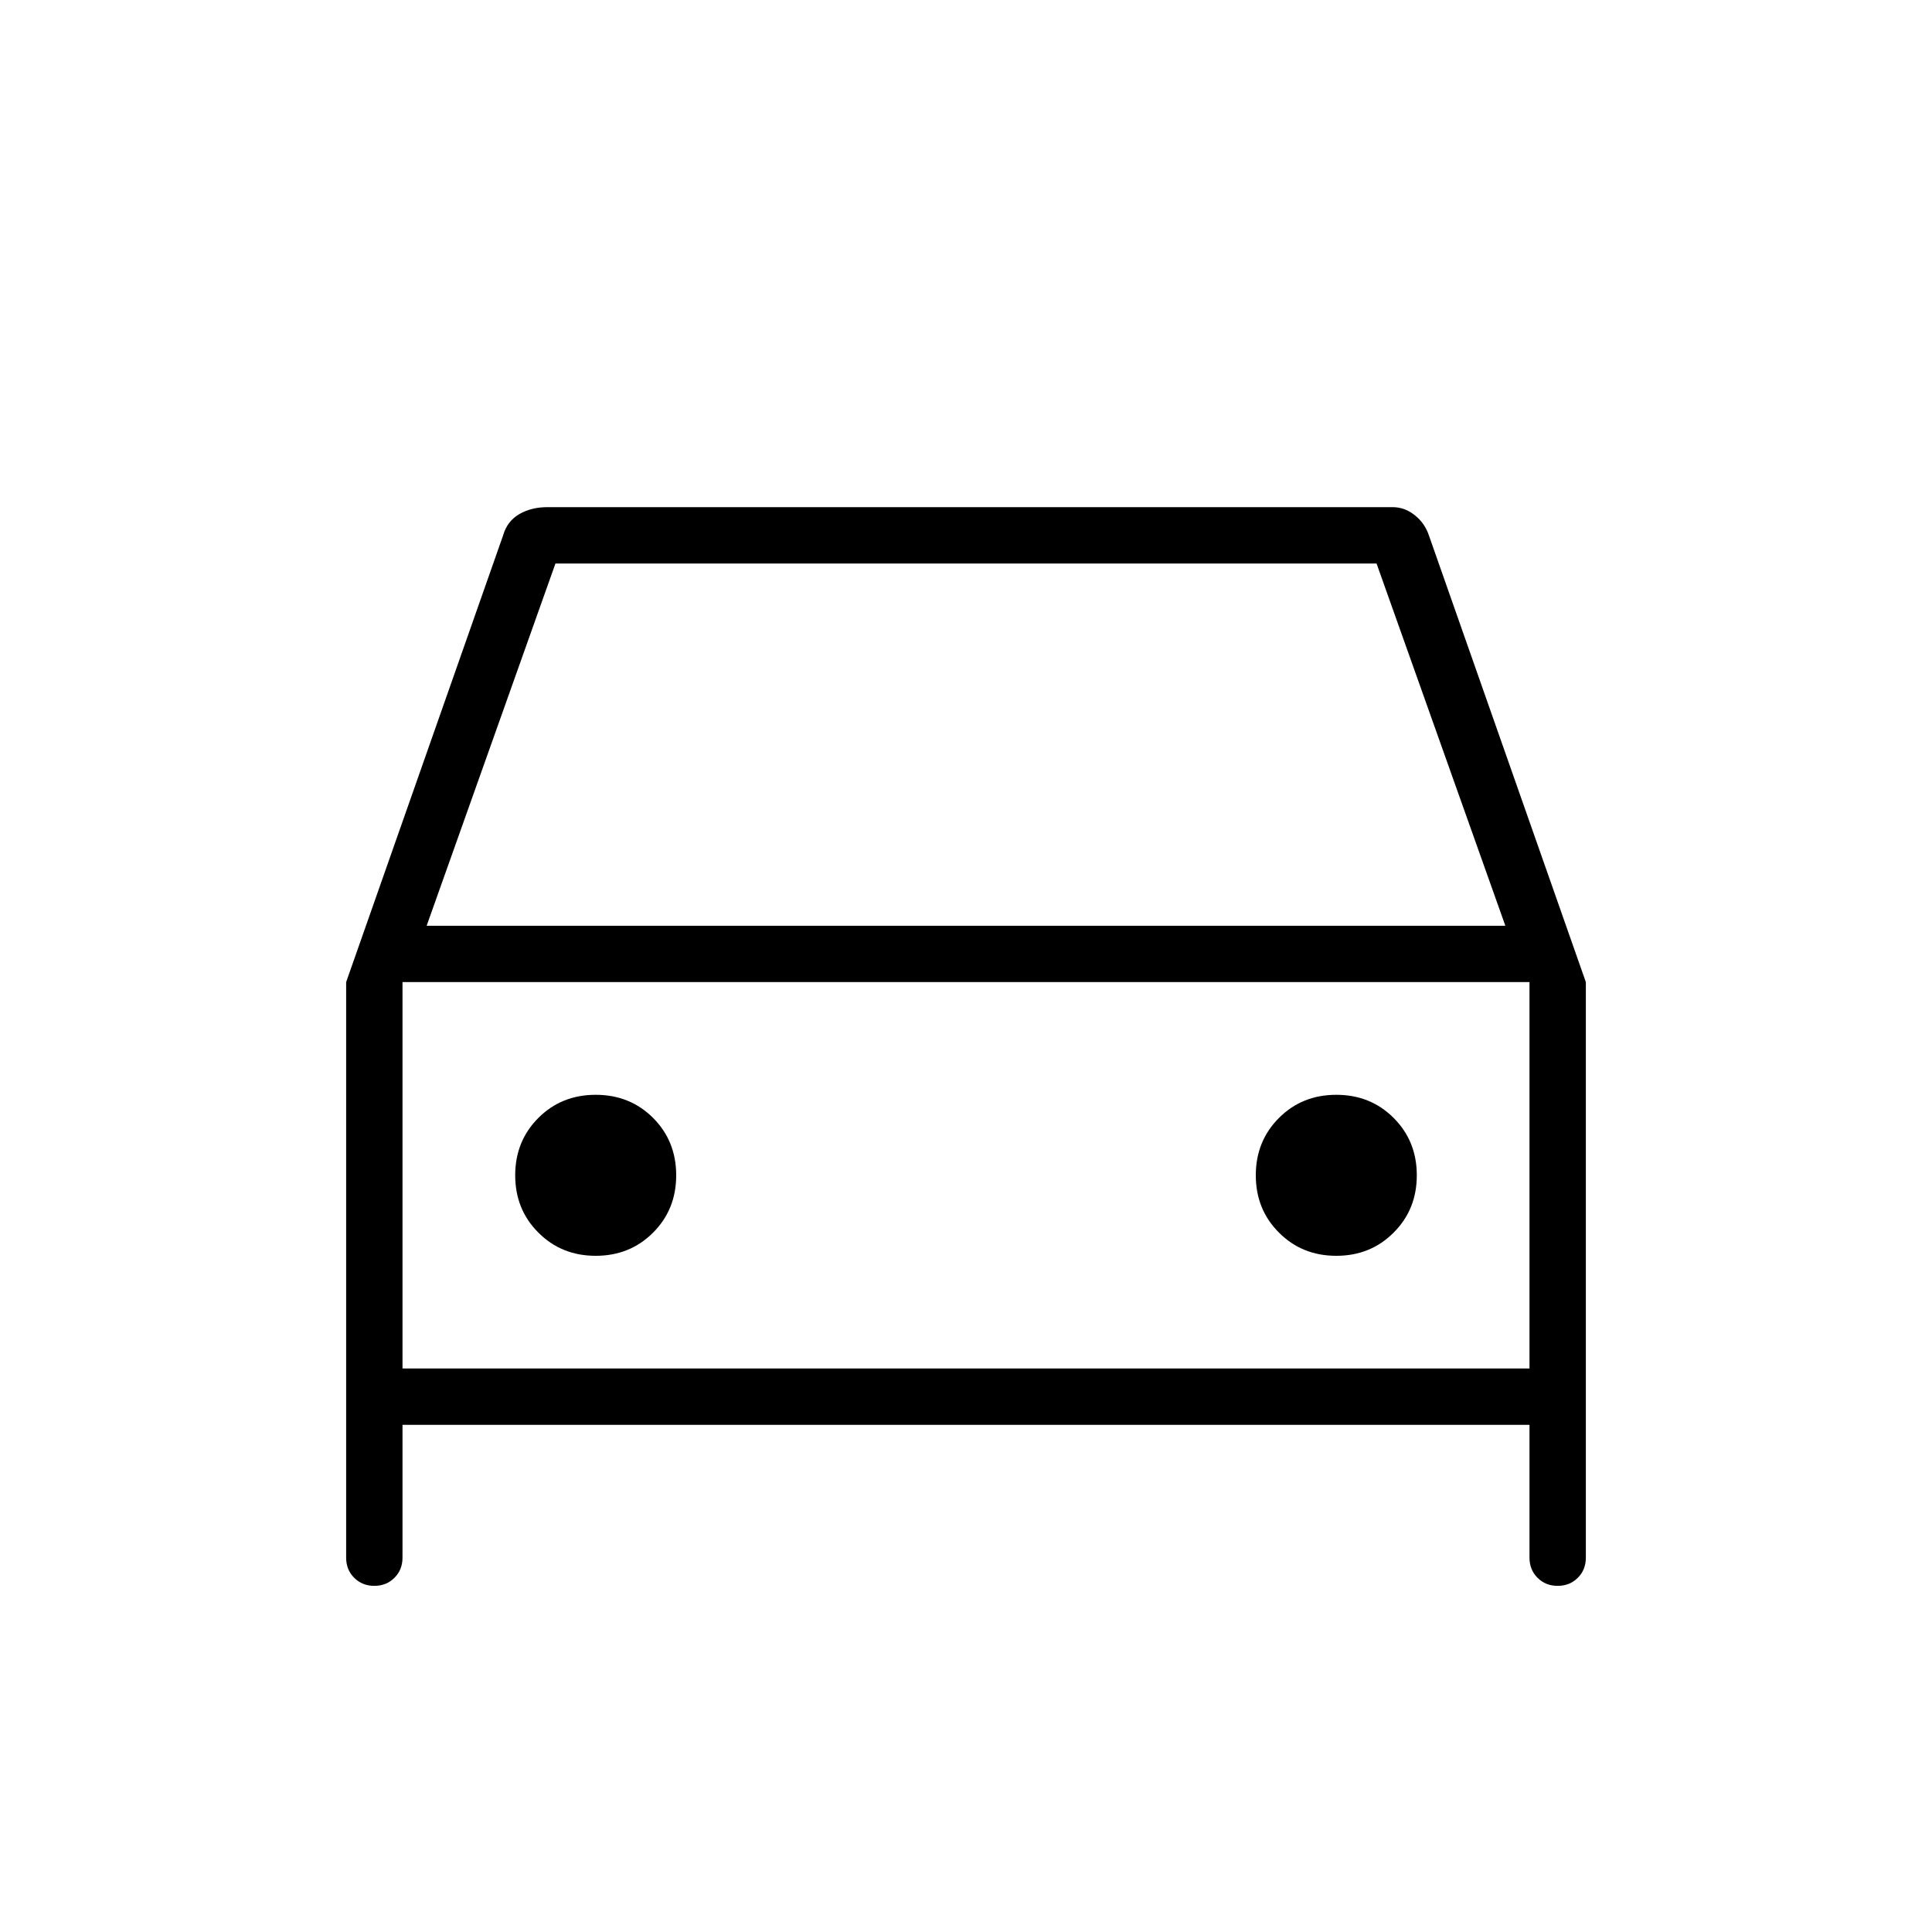 <svg xmlns="http://www.w3.org/2000/svg" height="24" width="24"><path d="M5 17.7v1.65q0 .15-.1.25t-.25.1q-.15 0-.25-.1t-.1-.25V12.2l1.95-5.55q.05-.175.2-.263.15-.087.35-.087h10.5q.15 0 .275.1.125.1.175.25l1.95 5.55v7.15q0 .15-.1.25t-.25.1q-.15 0-.25-.1t-.1-.25V17.7Zm.3-6.2h13.4L17.1 7H6.9Zm-.3.7V17Zm2.4 3.4q.425 0 .713-.288.287-.287.287-.712t-.287-.713Q7.825 13.6 7.4 13.6t-.712.287q-.288.288-.288.713t.288.712q.287.288.712.288Zm9.2 0q.425 0 .712-.288.288-.287.288-.712t-.288-.713q-.287-.287-.712-.287t-.712.287q-.288.288-.288.713t.288.712q.287.288.712.288ZM5 17h14v-4.8H5Z"/></svg>